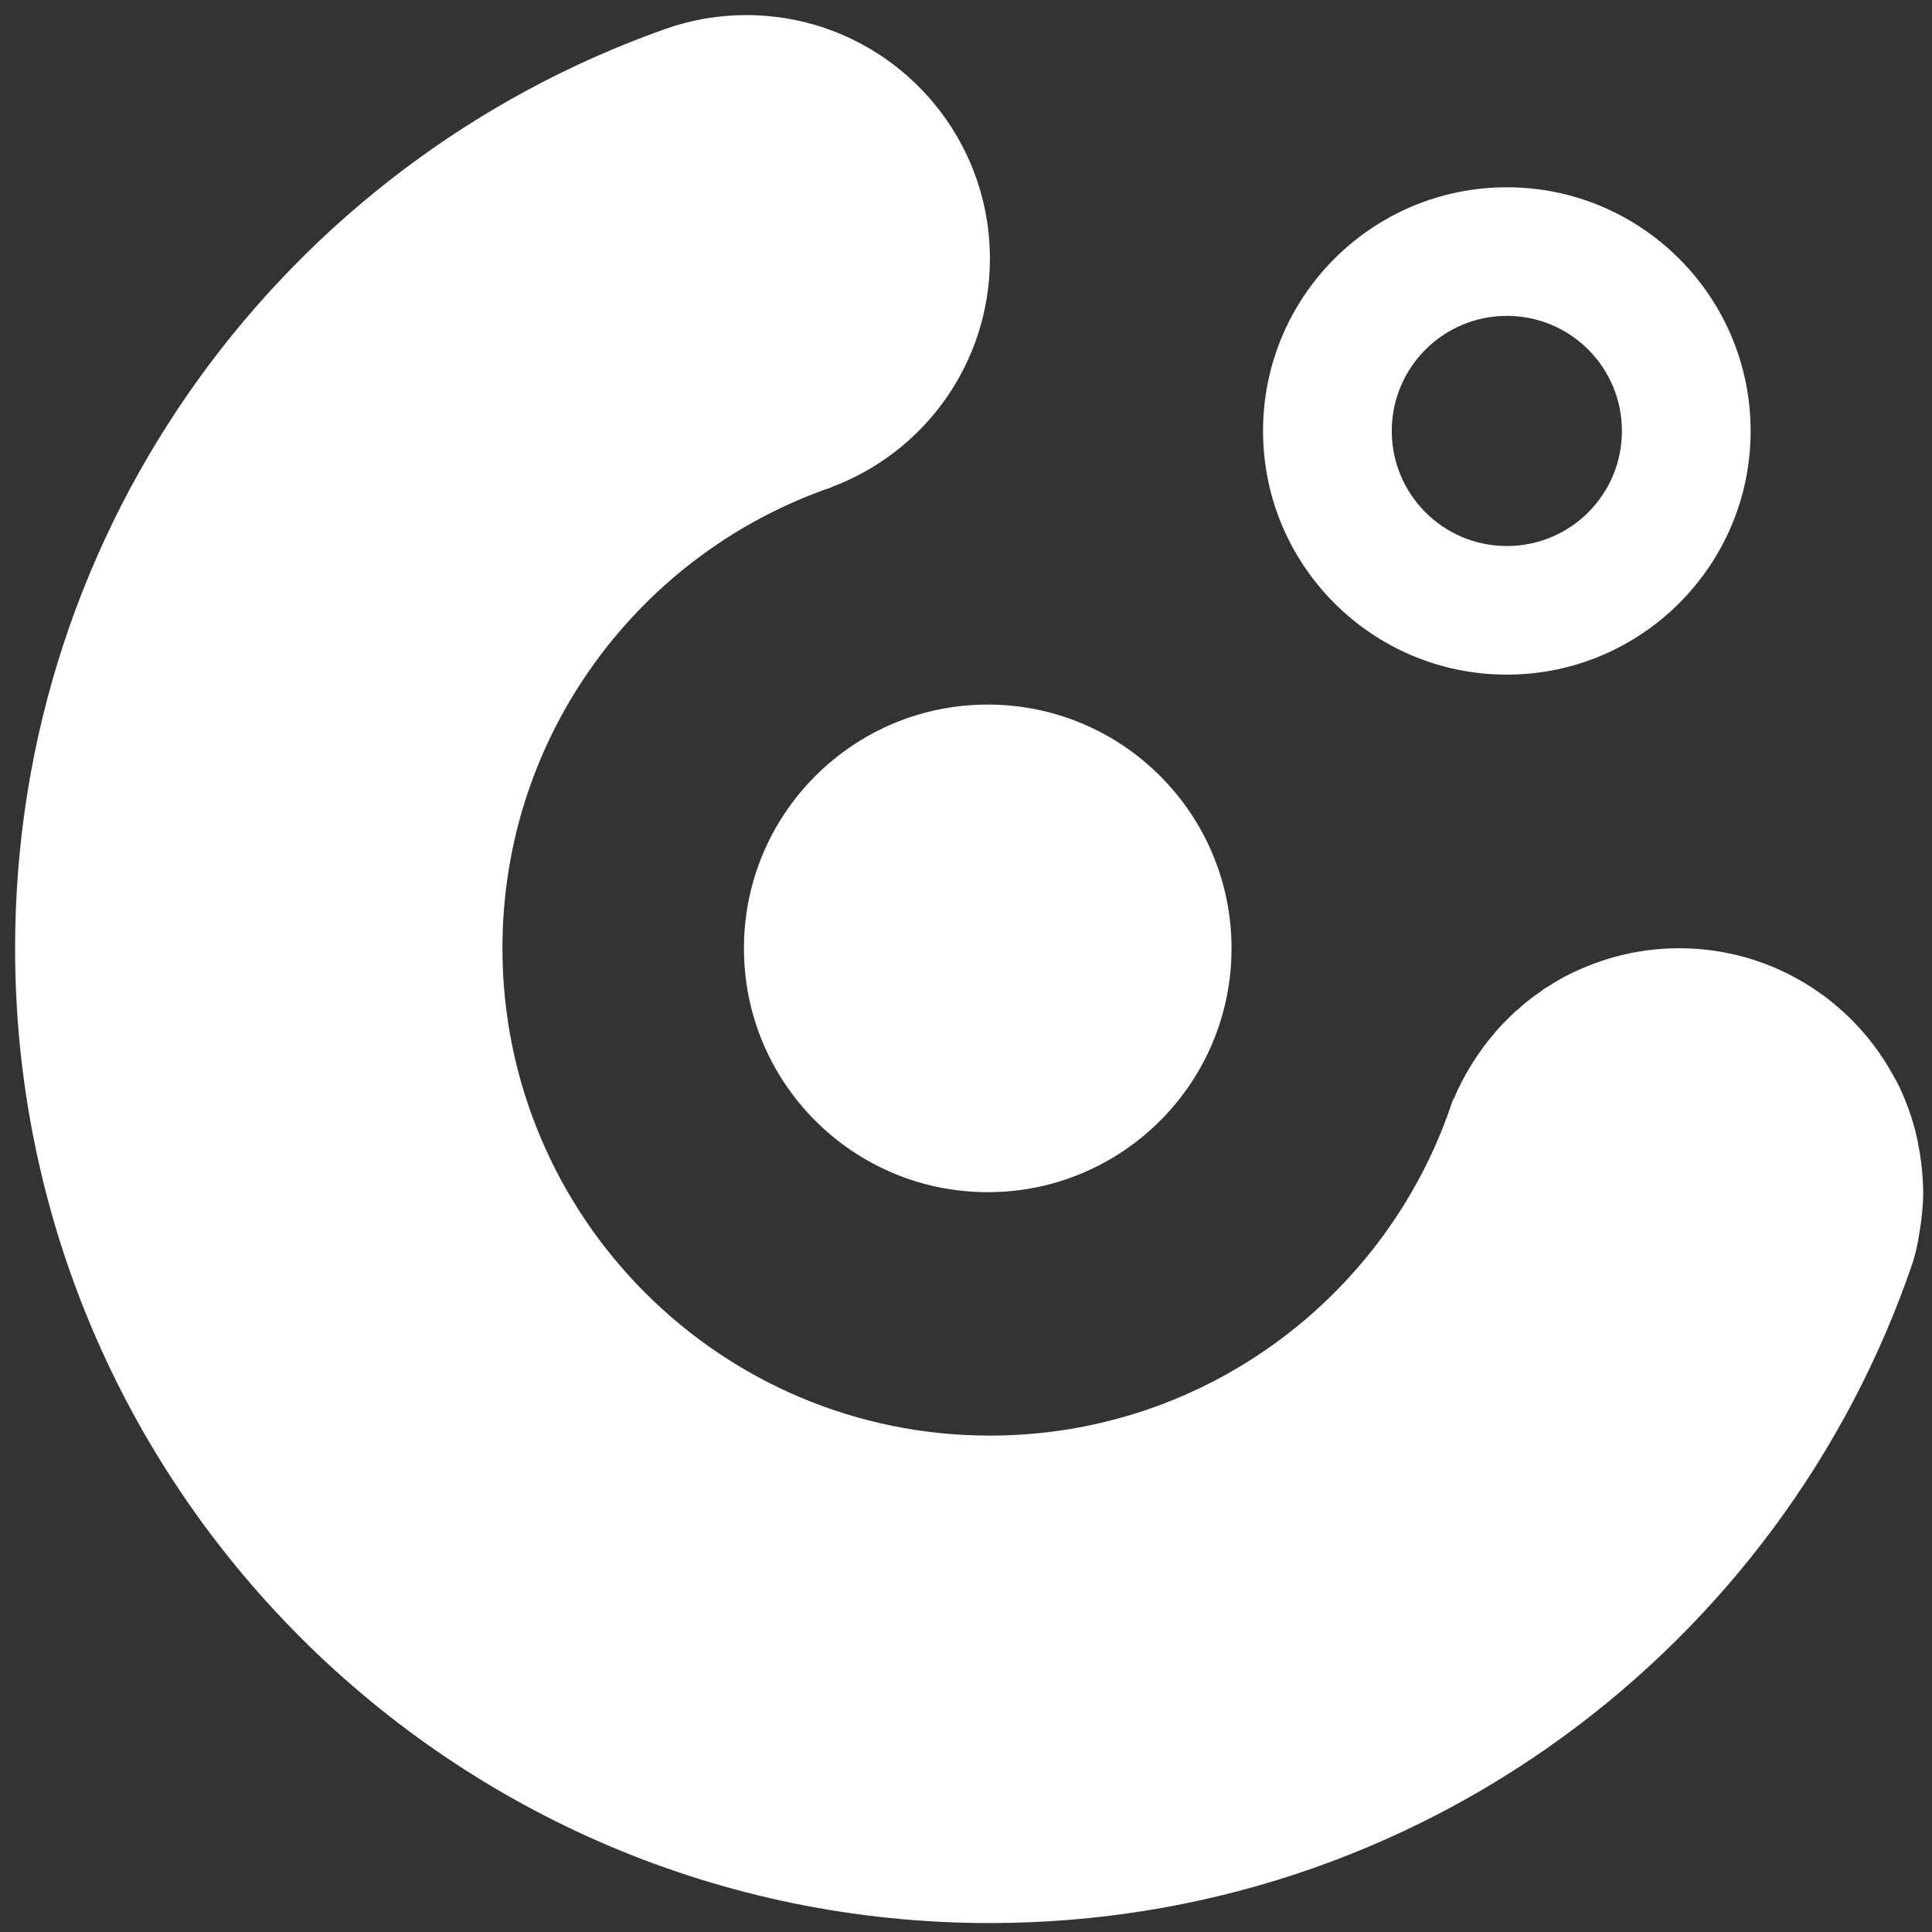 <svg width="16px" height="16px" viewBox="0 0 16 16" version="1.1" xmlns="http://www.w3.org/2000/svg" xmlns:xlink="http://www.w3.org/1999/xlink">
  <rect x="0" y="0" width="16" height="16" fill="#333333" stroke="none"/>
  <g fill="#FFFFFF" fill-rule="nonzero">
      <path d="M15.927,9.872 C15.927,9.792 15.92,9.713 15.911,9.636 C15.911,9.624 15.908,9.612 15.906,9.599 C15.903,9.581 15.901,9.564 15.899,9.546 C15.894,9.523 15.889,9.498 15.885,9.475 C15.885,9.468 15.882,9.461 15.882,9.454 C15.853,9.309 15.802,9.156 15.73,9.001 C15.711,8.964 15.693,8.929 15.672,8.894 C15.328,8.273 14.665,7.853 13.907,7.853 C13.609,7.853 13.327,7.918 13.073,8.033 C13.061,8.038 13.048,8.044 13.036,8.05 C13.031,8.052 13.026,8.055 13.02,8.057 C12.993,8.071 12.962,8.085 12.935,8.101 C12.916,8.111 12.901,8.121 12.882,8.131 C12.868,8.139 12.855,8.147 12.843,8.156 C12.822,8.168 12.804,8.179 12.783,8.192 C12.776,8.198 12.767,8.204 12.761,8.21 C12.69,8.259 12.623,8.31 12.566,8.364 C12.559,8.369 12.552,8.374 12.545,8.381 C12.529,8.396 12.516,8.41 12.499,8.425 C12.49,8.434 12.478,8.445 12.47,8.455 C12.455,8.468 12.445,8.48 12.433,8.492 C12.421,8.505 12.408,8.518 12.397,8.532 C12.388,8.543 12.378,8.553 12.37,8.565 C12.358,8.579 12.345,8.594 12.333,8.609 C12.323,8.619 12.316,8.63 12.308,8.64 C12.296,8.654 12.287,8.668 12.277,8.682 C12.267,8.696 12.258,8.71 12.247,8.724 C12.24,8.734 12.235,8.743 12.228,8.752 C12.127,8.903 12.065,9.035 12.034,9.116 C12.036,9.107 12.038,9.098 12.038,9.09 C11.516,10.713 9.995,11.889 8.197,11.889 C5.968,11.889 4.161,10.081 4.161,7.852 C4.161,6.079 5.306,4.573 6.896,4.032 C6.892,4.032 6.887,4.033 6.883,4.035 C7.651,3.75 8.198,3.01 8.198,2.143 C8.198,1.029 7.295,0.125 6.18,0.125 C5.944,0.125 5.717,0.166 5.507,0.241 L5.507,0.241 C2.372,1.349 0.125,4.338 0.125,7.853 C0.125,12.311 3.739,15.926 8.197,15.926 C11.745,15.926 14.758,13.638 15.84,10.457 C15.859,10.397 15.881,10.311 15.897,10.202 C15.915,10.095 15.927,9.983 15.927,9.872 Z" id="oeLogo-bigCircle"></path>
      <circle id="oeLogo-centerCircle" cx="8.18" cy="7.854" r="2.019"></circle>
      <path d="M12.479,1.551 C11.365,1.551 10.46,2.454 10.46,3.569 C10.46,4.683 11.364,5.587 12.479,5.587 C13.592,5.587 14.498,4.683 14.498,3.569 C14.497,2.454 13.592,1.551 12.479,1.551 Z M12.479,4.522 C11.952,4.522 11.526,4.095 11.526,3.569 C11.526,3.043 11.952,2.616 12.479,2.616 C13.006,2.616 13.432,3.042 13.432,3.569 C13.432,4.096 13.006,4.522 12.479,4.522 Z" id="oeLogo-smallCircle"></path>
  </g>
</svg>
